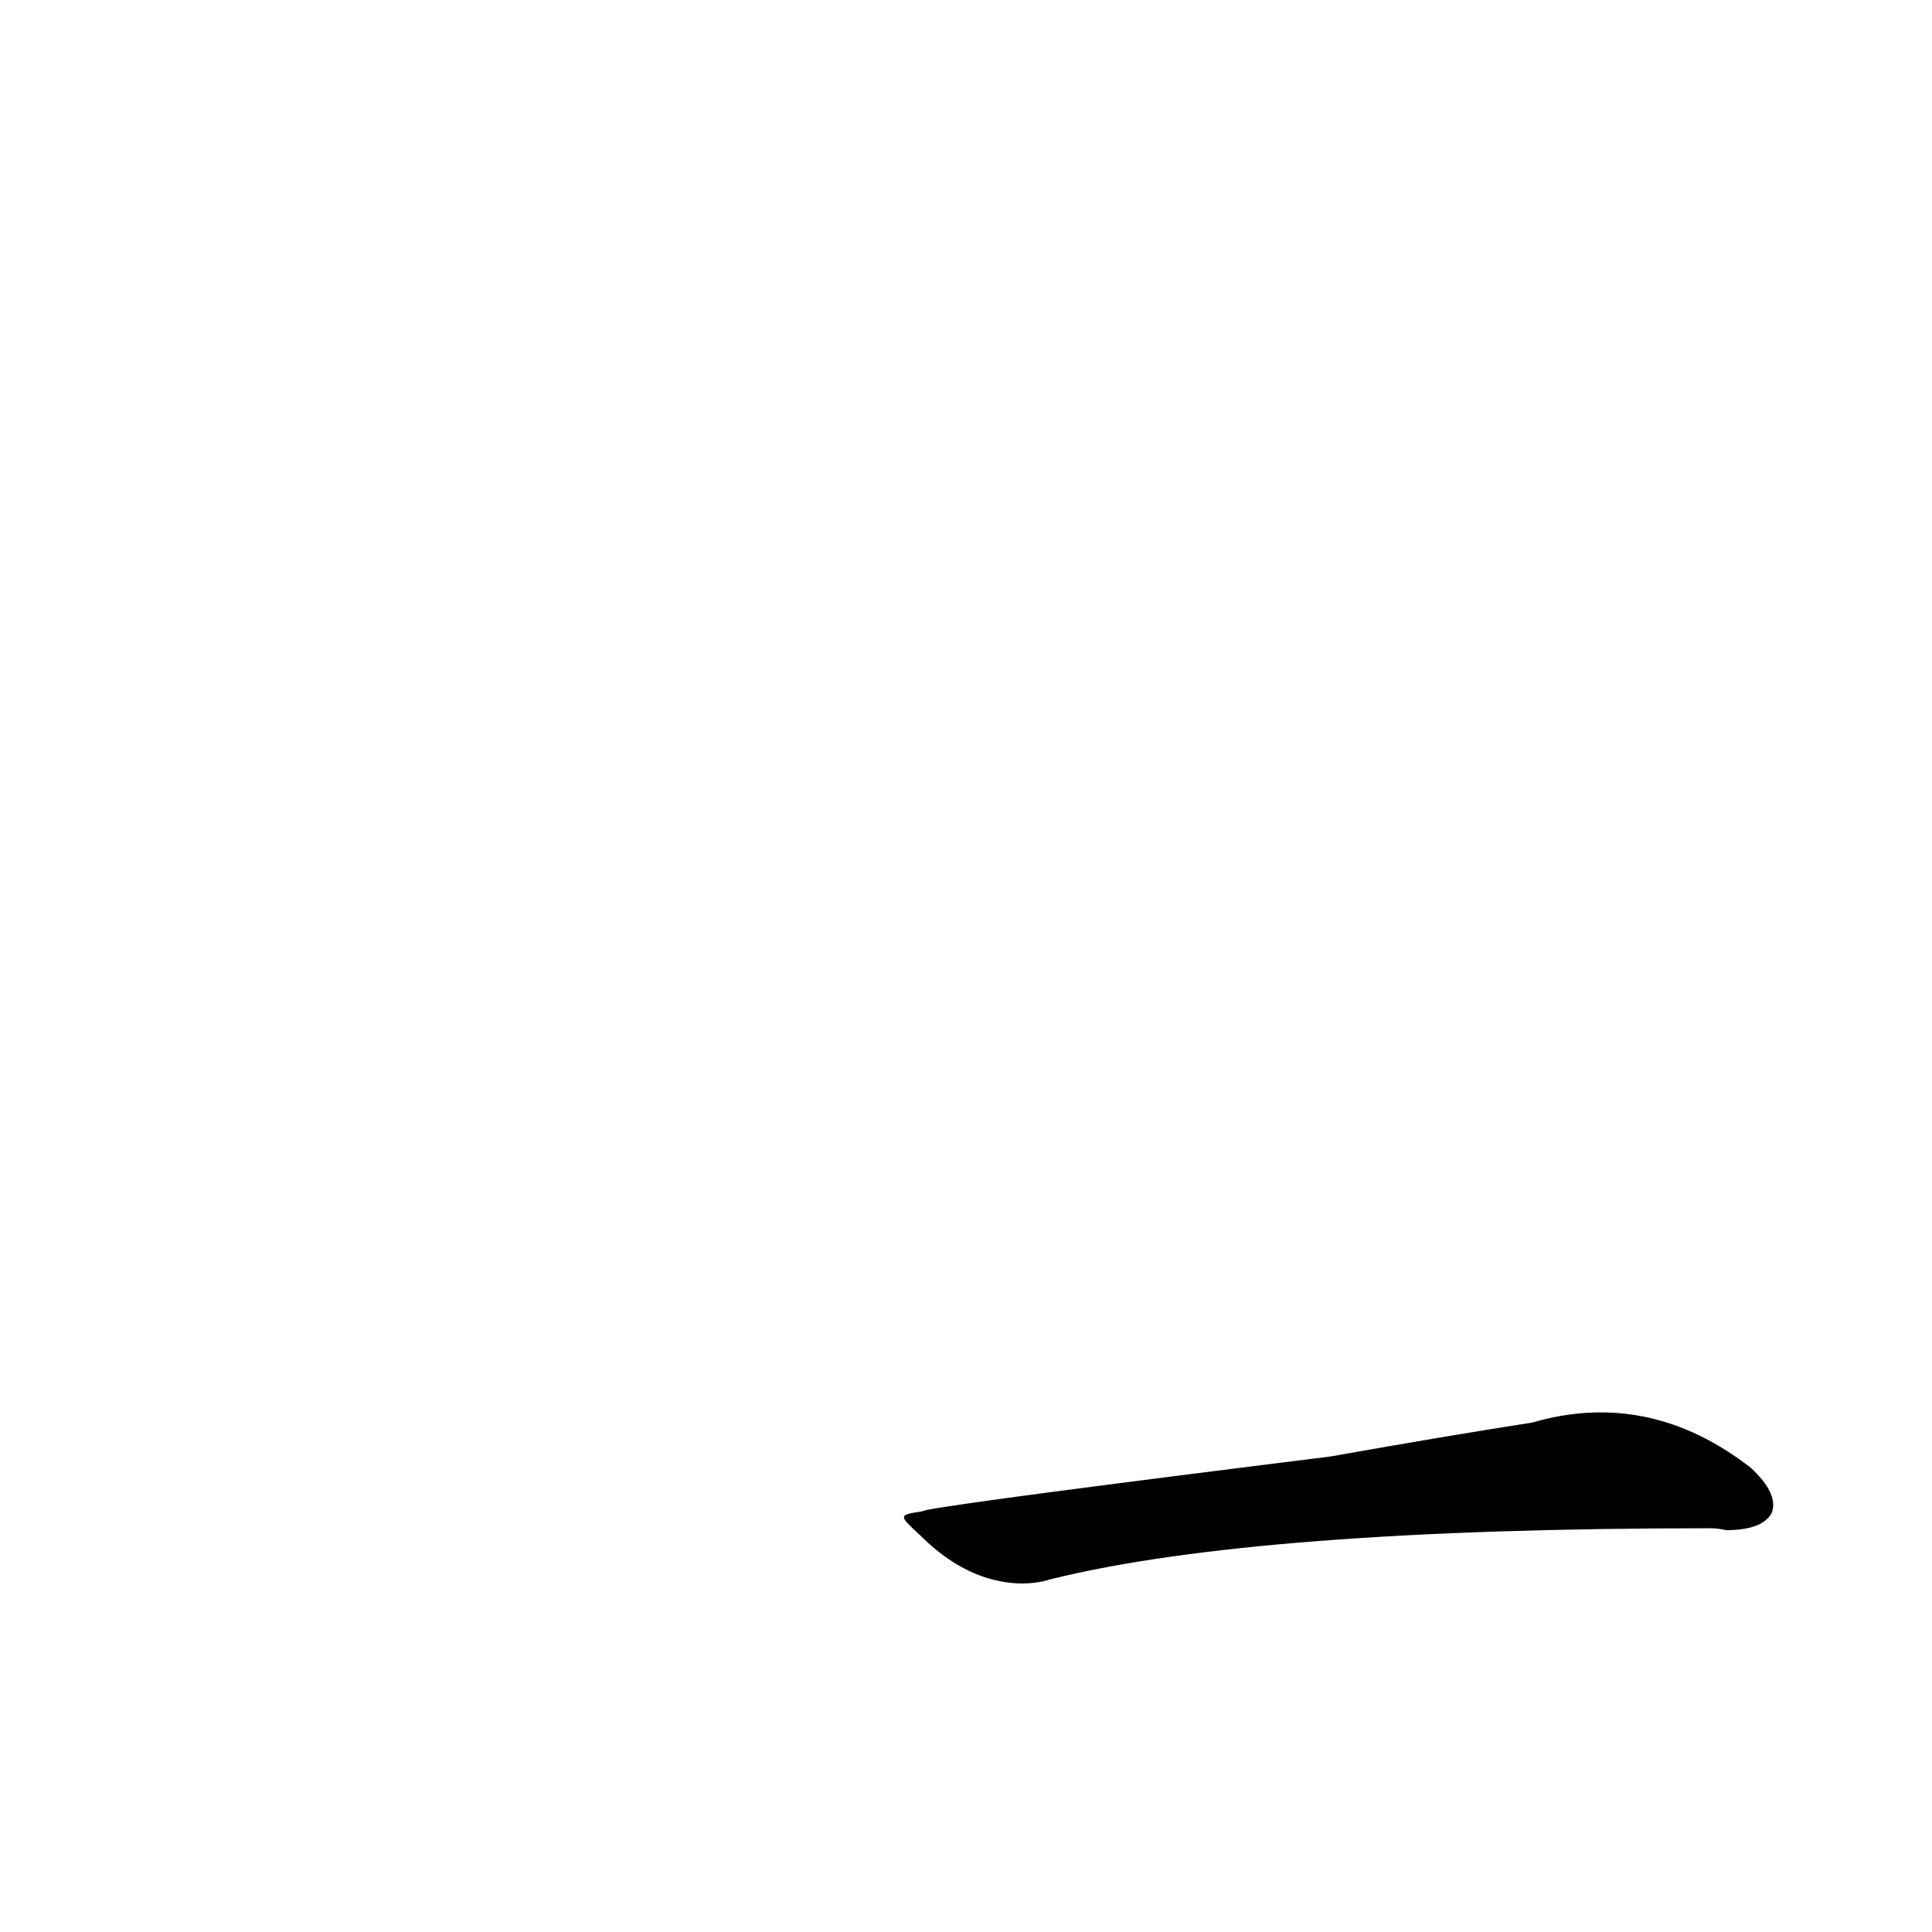 <?xml version='1.0' encoding='utf-8'?>
<svg xmlns="http://www.w3.org/2000/svg" version="1.1" viewBox="0 0 1024 1024"><g transform="scale(1, -1) translate(0, -900)"><path d="M 665 123 Q 490 101 489 99 C 476 97 476 97 488 86 Q 504 70 522 64 Q 541 58 557 63 Q 666 90 907 90 Q 910 90 915 89 Q 934 89 939 98 Q 943 108 928 122 Q 874 164 812 146 Q 767 139 705 128 L 665 123 Z" fill="black" /></g></svg>
